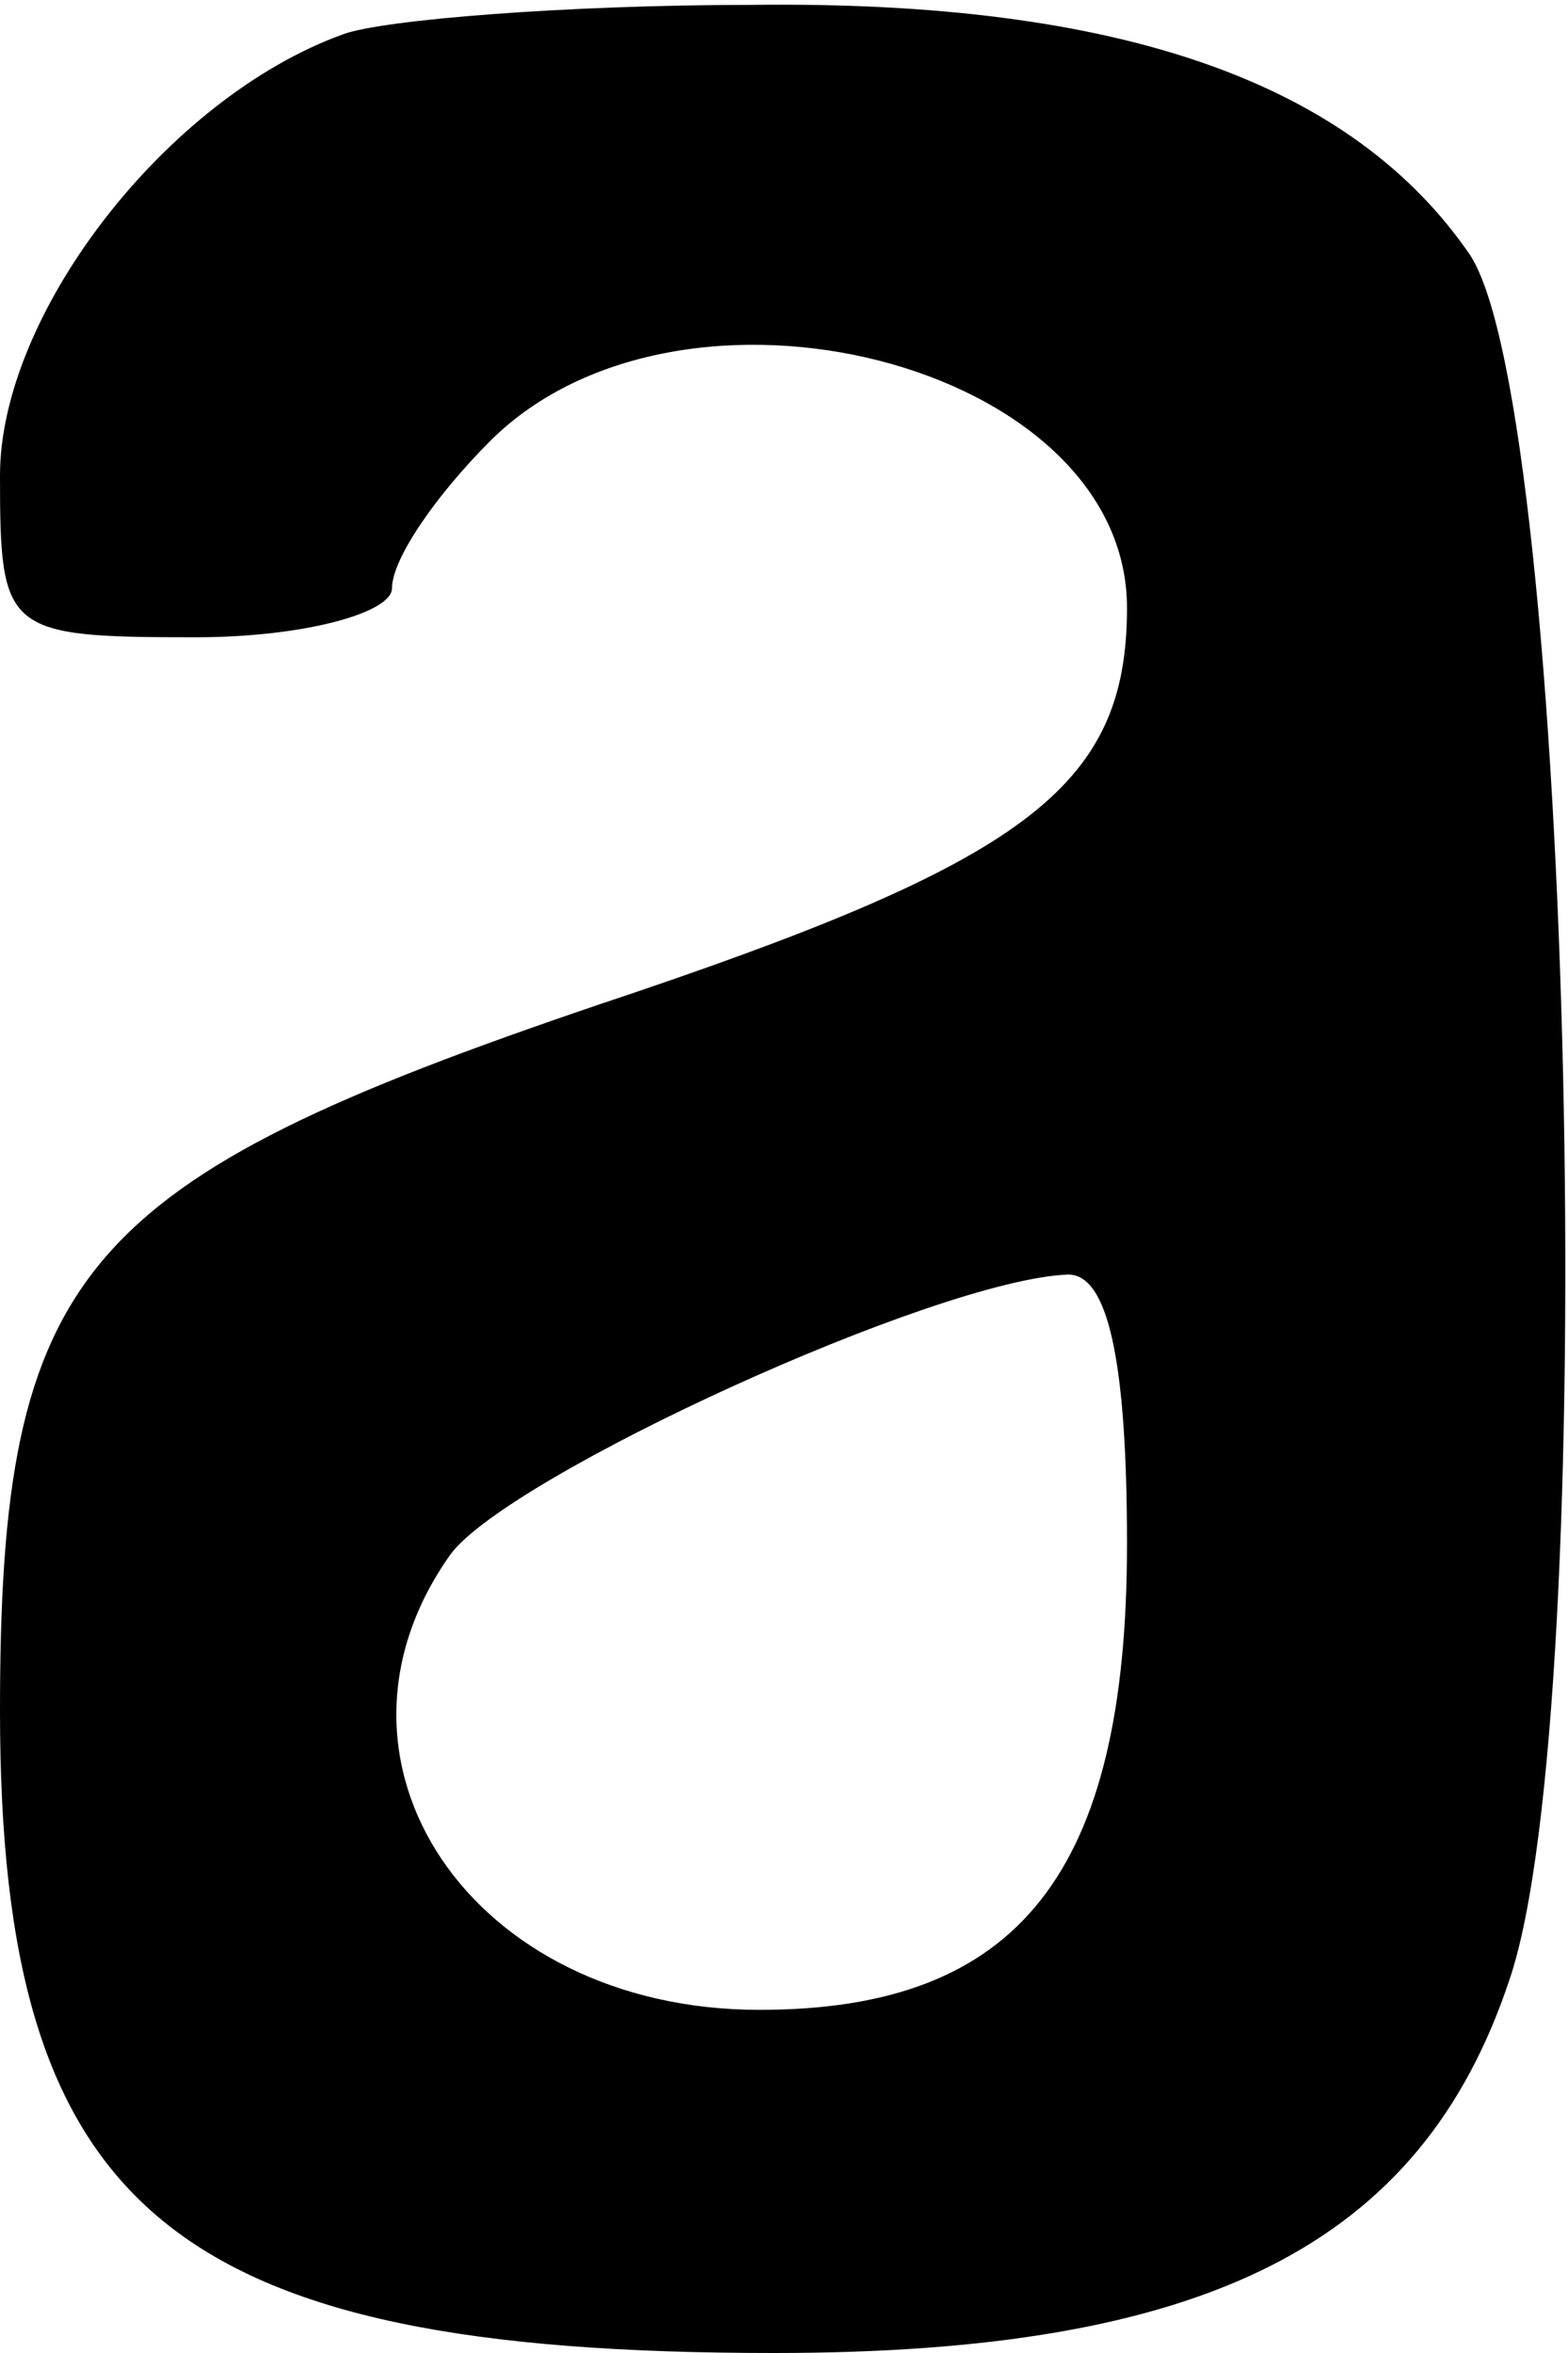 <?xml version="1.0" standalone="no"?>
<!DOCTYPE svg PUBLIC "-//W3C//DTD SVG 20010904//EN"
 "http://www.w3.org/TR/2001/REC-SVG-20010904/DTD/svg10.dtd">
<svg version="1.0" xmlns="http://www.w3.org/2000/svg"
 width="32pt" height="48pt" viewBox="0 0 32 48"
 preserveAspectRatio="xMidYMid meet">
<g transform="translate(0,48) scale(0.1,-0.1)"
fill="#000000" stroke="none">
<path d="M70 473 c-36 -13 -70 -57 -70 -90 0 -32 1 -33 40 -33 22 0 40 5 40
10 0 6 9 19 20 30 39 39 130 16 130 -34 0 -37 -21 -52 -108 -81 -106 -36 -122
-54 -122 -144 0 -102 35 -131 158 -131 88 0 132 22 150 76 19 55 13 320 -8
352 -24 35 -71 52 -147 51 -37 0 -75 -3 -83 -6z m160 -308 c0 -67 -22 -95 -75
-95 -59 0 -93 51 -63 93 12 16 99 56 126 57 8 0 12 -17 12 -55z"/>
</g>
</svg>
